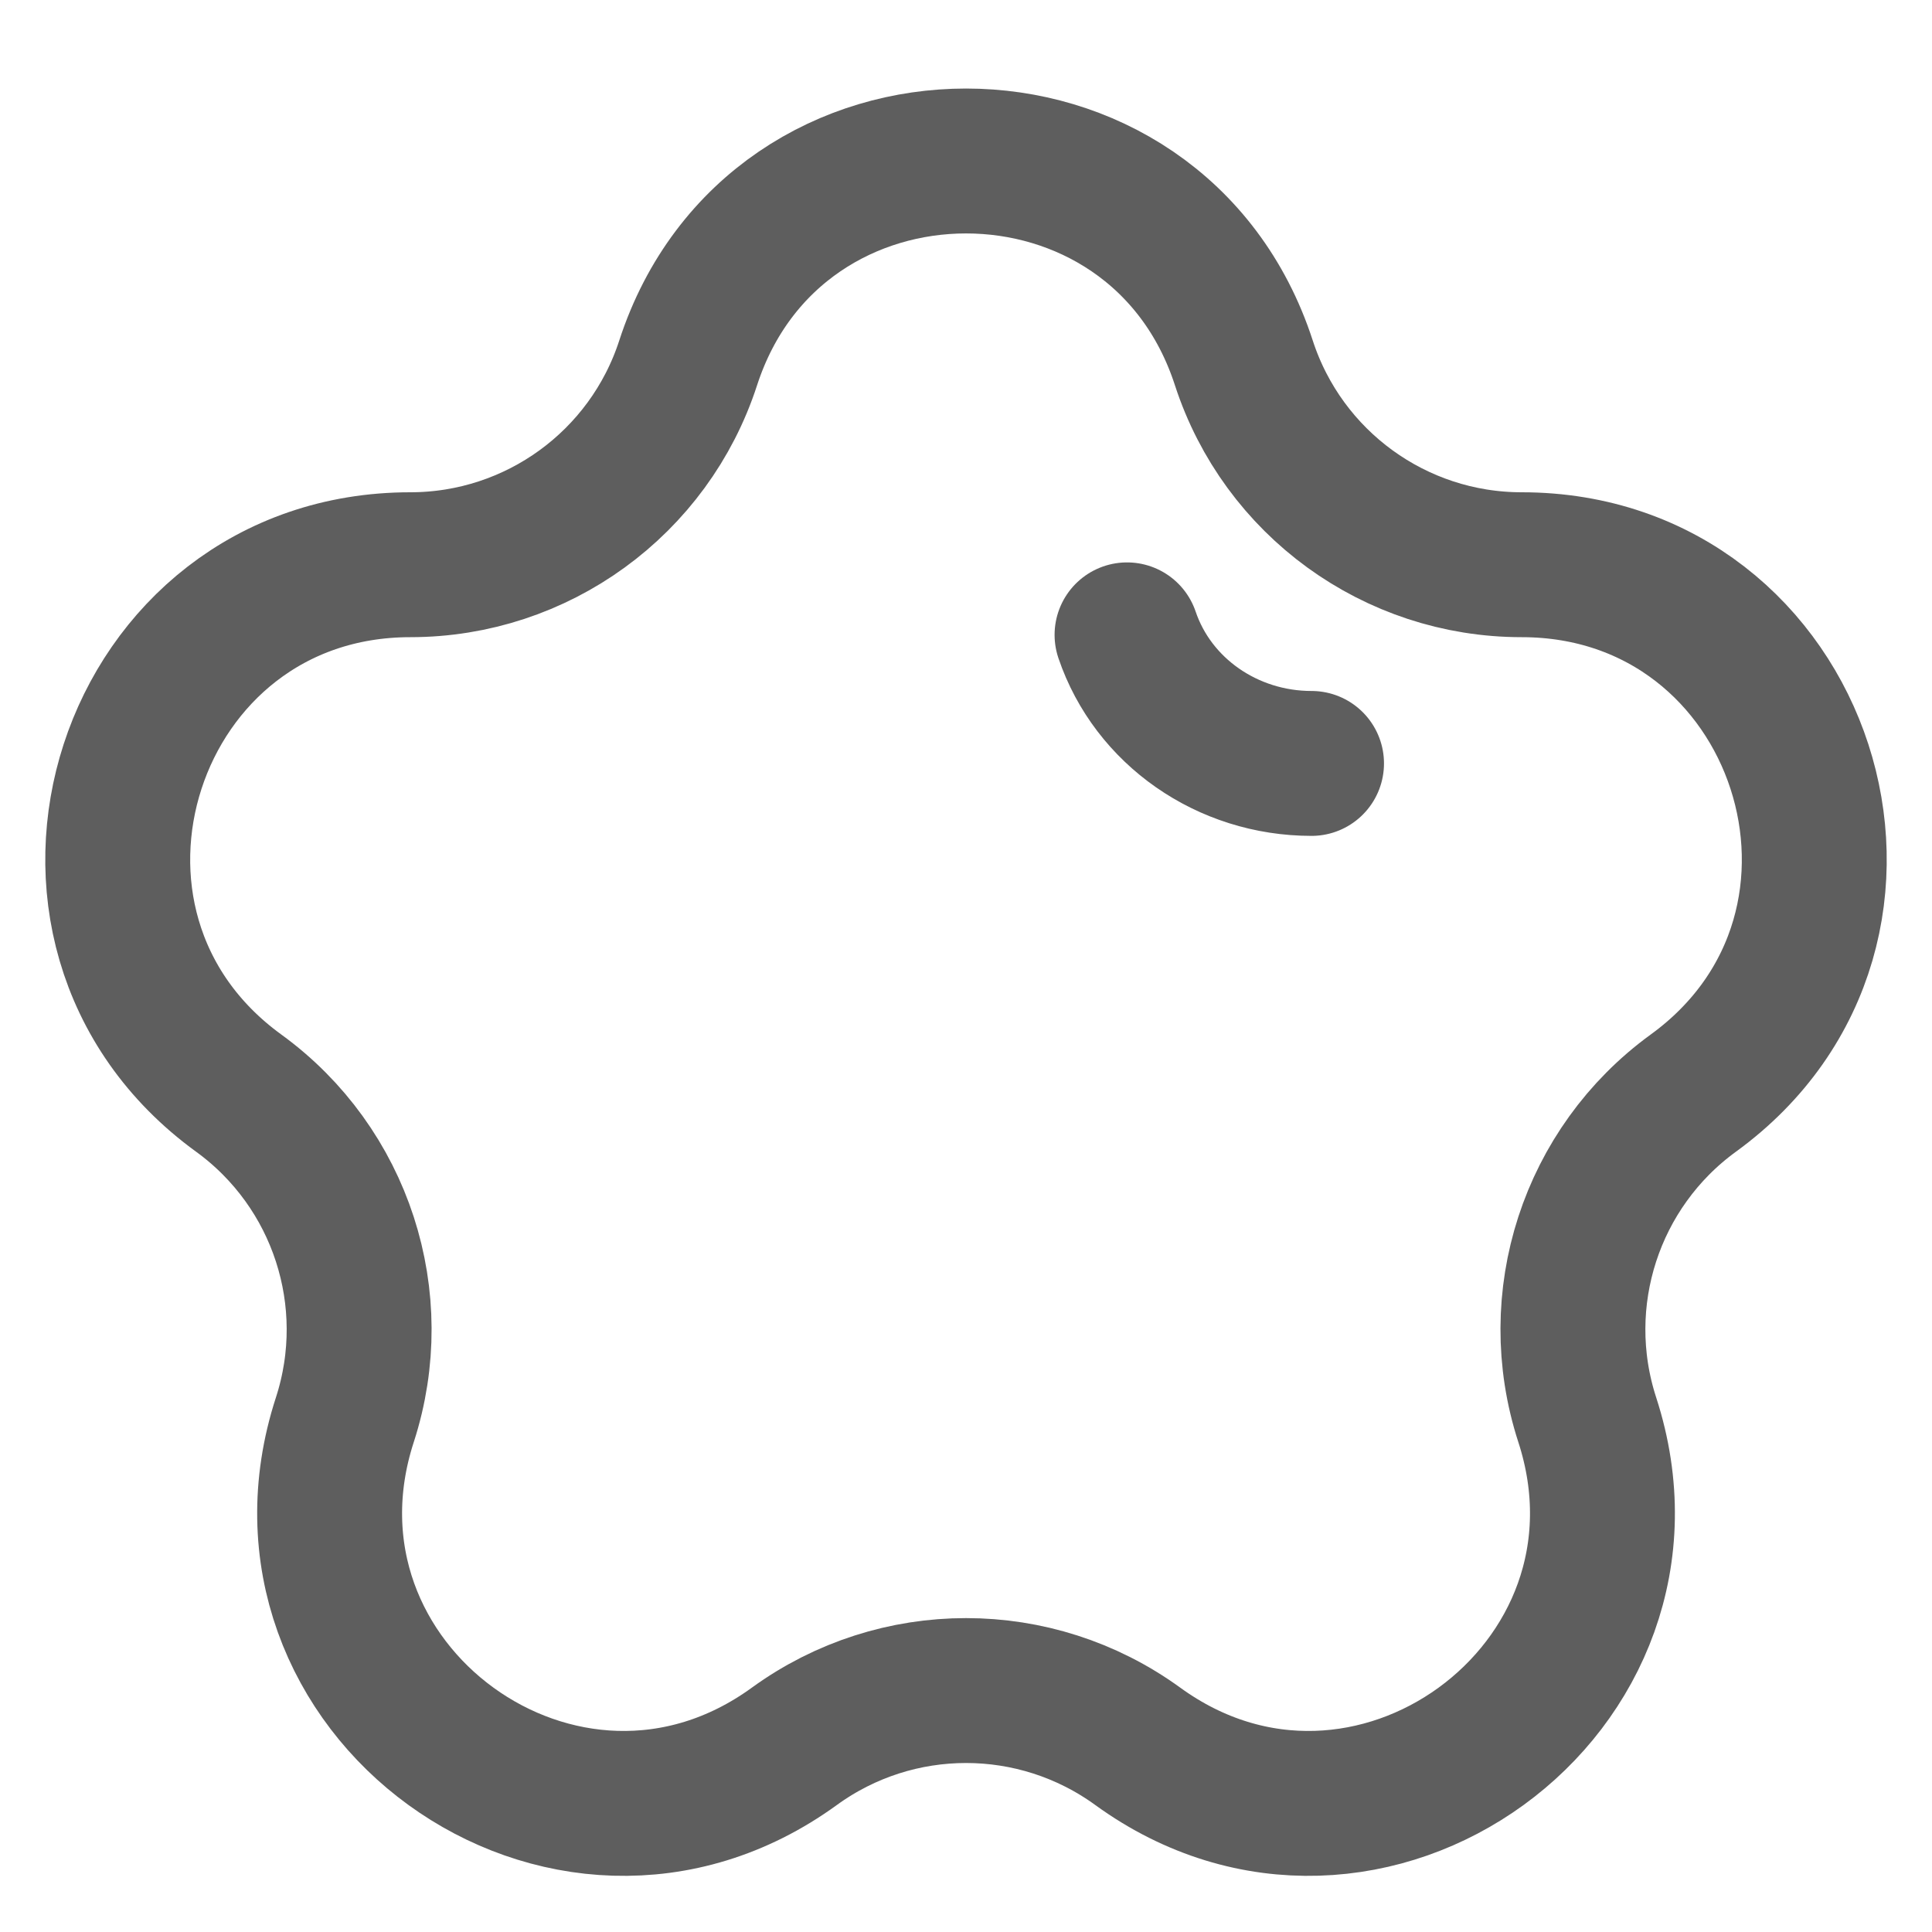 <svg width="20" height="20" viewBox="0 0 20 20" fill="none" xmlns="http://www.w3.org/2000/svg">
<g clip-path="url(#clip0_7394_1185)">
<path d="M11.667 6.572C11.936 7.366 12.707 7.903 13.577 7.903M4.248 5.846C5.558 5.846 6.72 5.002 7.124 3.756C8.03 0.97 11.971 0.97 12.876 3.756C13.281 5.002 14.442 5.846 15.752 5.846C18.681 5.846 19.899 9.594 17.529 11.316C16.47 12.086 16.026 13.451 16.431 14.697C17.336 17.483 14.148 19.799 11.778 18.078C10.718 17.308 9.283 17.308 8.223 18.078C5.853 19.799 2.664 17.483 3.57 14.697C3.974 13.451 3.531 12.086 2.471 11.316C0.101 9.594 1.319 5.846 4.248 5.846Z" stroke="#5E5E5E" stroke-width="1.5" stroke-linecap="round"/>
</g>
<defs>
<clipPath id="clip0_7394_1185">
<rect width="20" height="20" fill="white"/>
</clipPath>
</defs>
</svg>
